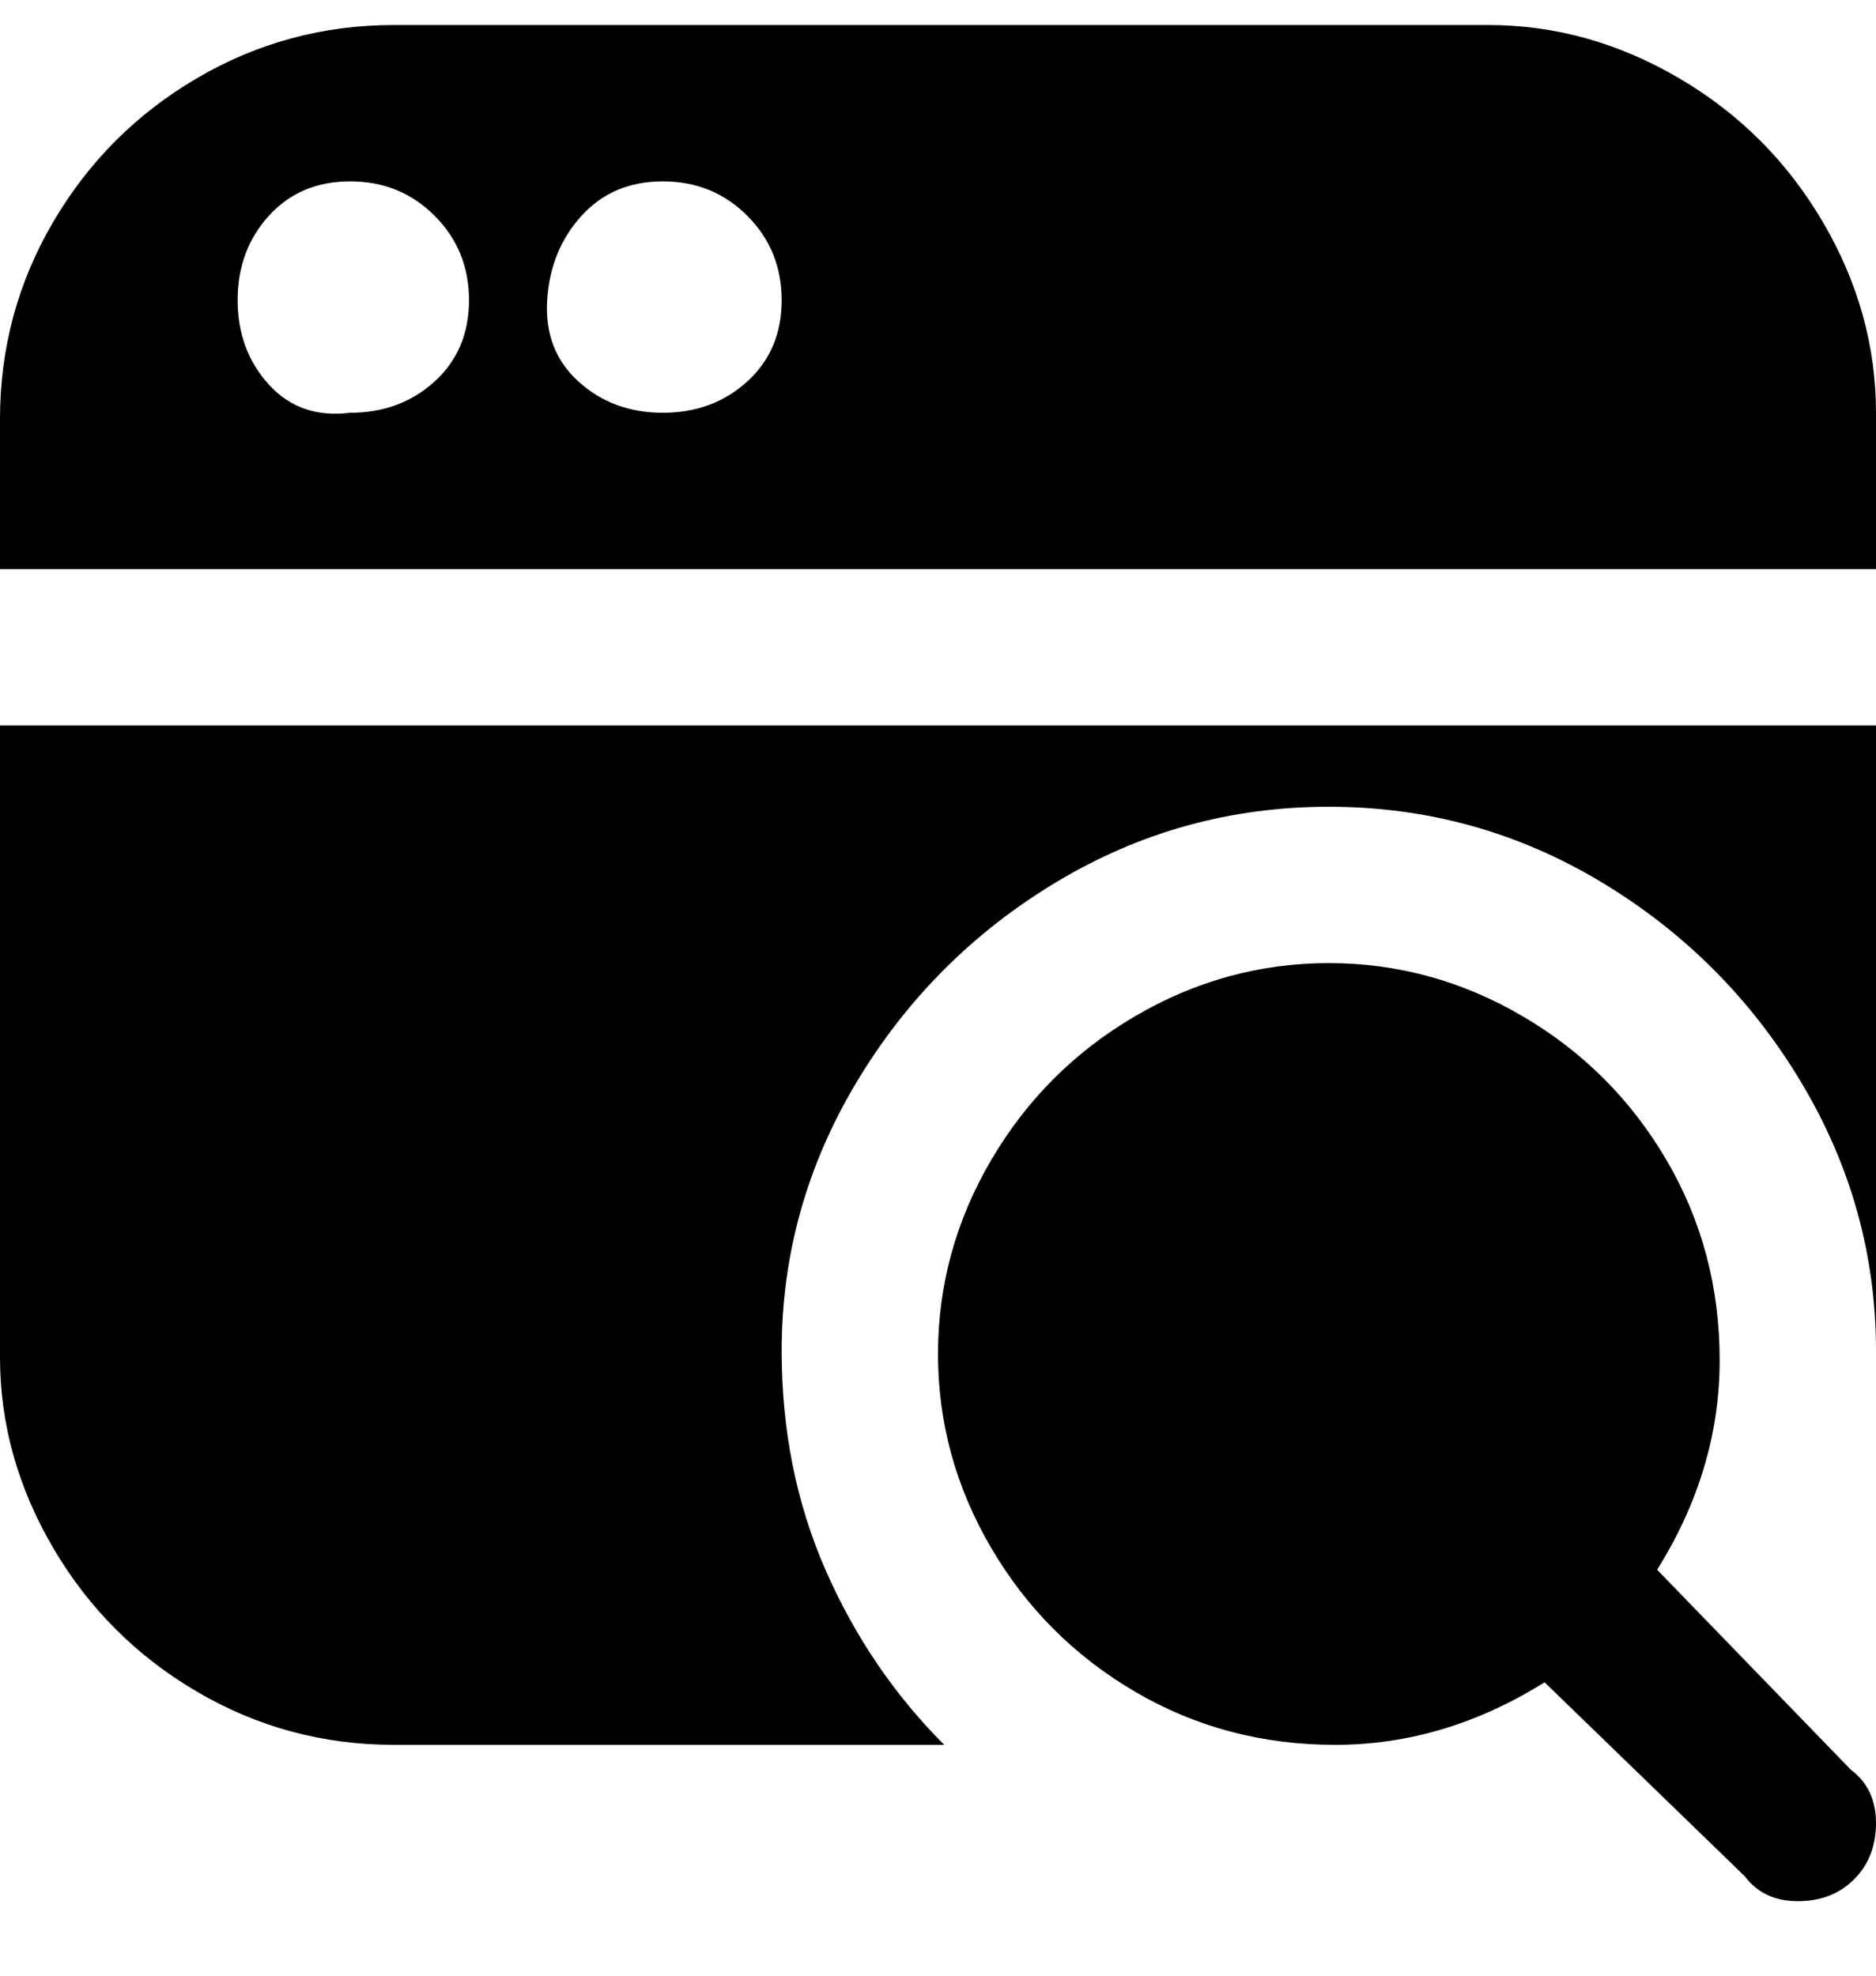 <svg viewBox="0 0 300 316" xmlns="http://www.w3.org/2000/svg"><path d="M296 283l-31-32q10-16 10-33.5t-8.5-32q-8.5-14.5-23-23t-31-8.5q-16.5 0-31 8.5t-23 23q-8.5 14.5-8.5 31t8.5 31q8.5 14.5 23 23t32 8.5q17.5 0 33.5-10l32 31q3 4 8.5 4t9-3.5q3.5-3.5 3.5-9t-4-8.5zM238 4H63q-17 0-31.5 8.5t-23 23Q0 50 0 67v24h300V66q0-16-8.5-30.5t-23-23Q254 4 238 4zM56 66q-8 1-13-4.5T38 48q0-8 5-13.5T56 29q8 0 13.5 5.5T75 48q0 8-5.5 13T56 66zm50 0q-8 0-13.5-5t-5-13q.5-8 5.5-13.5t13-5.5q8 0 13.5 5.5T125 48q0 8-5.5 13T106 66zm194 152v-2 2zM0 116h300v100q0-23-12-43t-32-32q-20-12-43.5-12T169 141q-20 12-32 32t-12 43q0 19 7 35t19 28H63q-17 0-31.5-8.5t-23-23Q0 233 0 217V116z"/></svg>